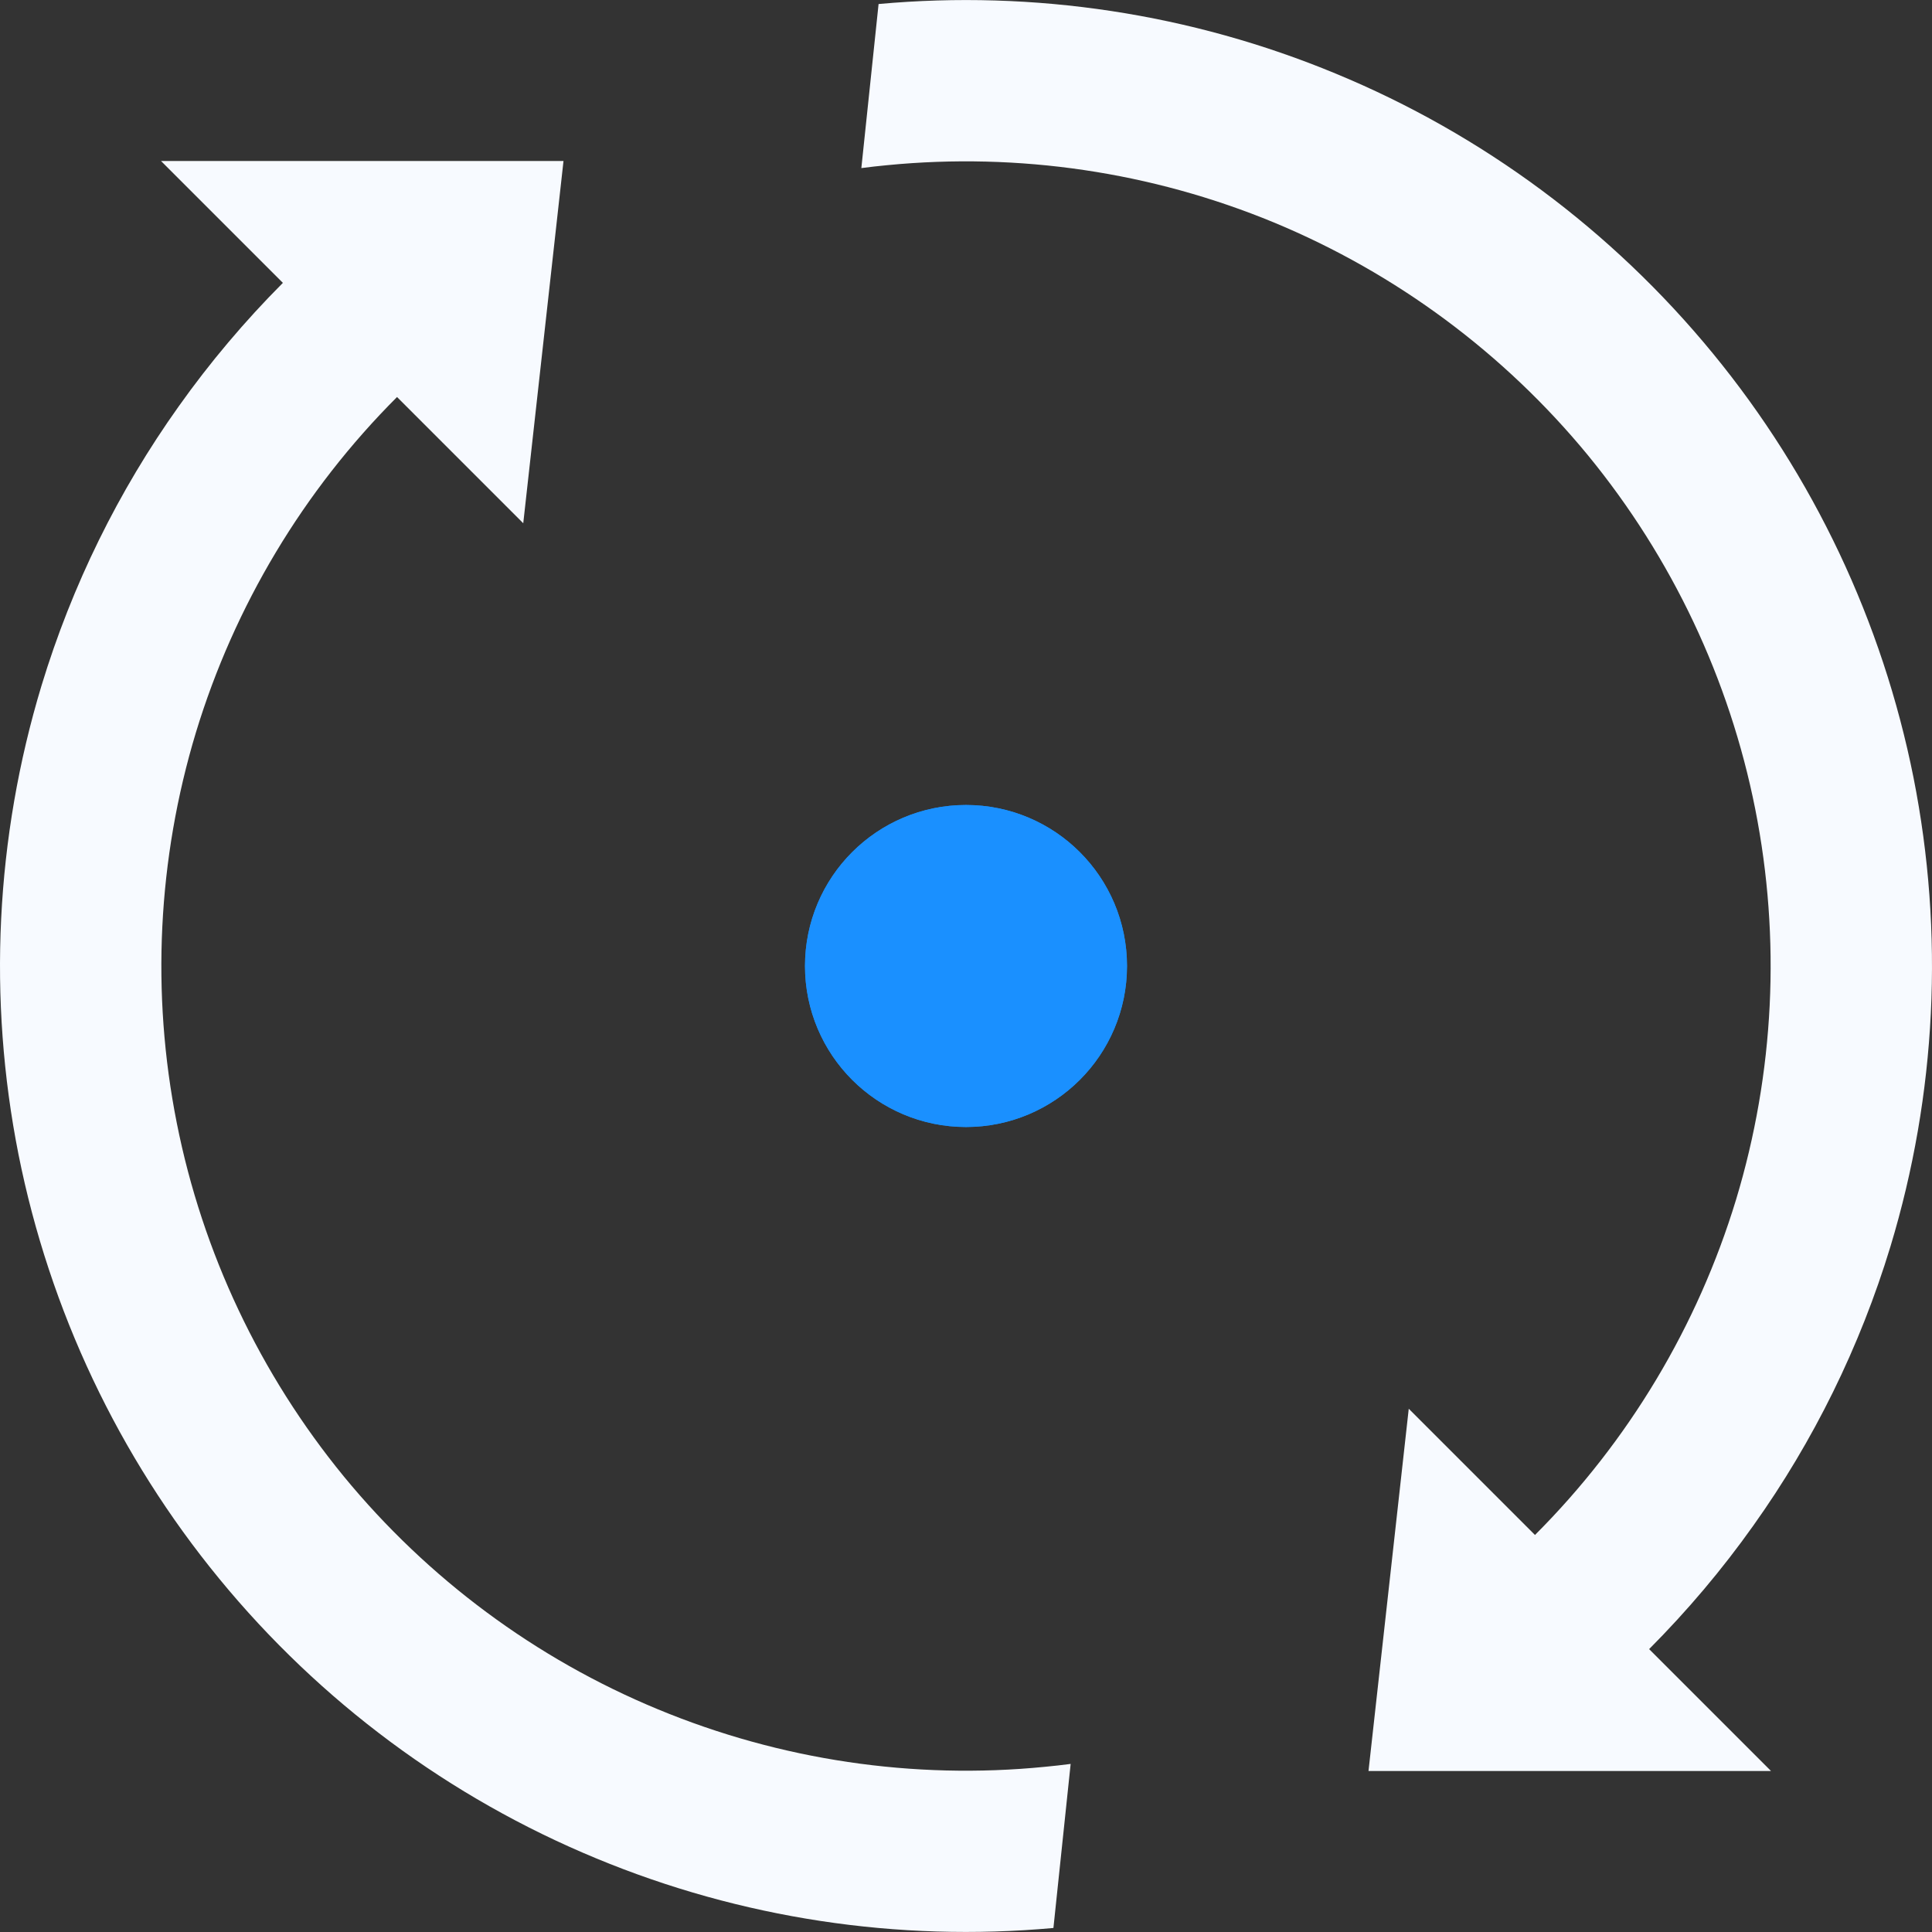 <svg width="12" height="12" viewBox="0 0 12 12" fill="none" xmlns="http://www.w3.org/2000/svg">
<rect x="0" y="0" width="12" height="12" fill="#333333" stroke="none"/>
<path d="M5.35 1.044C5.403 1.037 5.457 1.031 5.51 1.026C6.328 0.946 7.153 1.068 7.913 1.382C8.672 1.697 9.342 2.194 9.864 2.829C10.385 3.465 10.742 4.219 10.902 5.025C11.062 5.831 11.021 6.664 10.783 7.451C10.544 8.237 10.115 8.953 9.534 9.534L8.75 8.75L8.5 11L11 11L10.243 10.243C10.48 10.005 10.697 9.748 10.89 9.476C11.265 8.95 11.553 8.364 11.742 7.742C12.028 6.797 12.077 5.797 11.885 4.829C11.692 3.862 11.264 2.956 10.638 2.194C10.012 1.431 9.208 0.834 8.296 0.457C7.399 0.085 6.424 -0.063 5.457 0.025L5.35 1.044Z" fill="#F7FAFF"/>
<path d="M6.65 10.956C6.597 10.963 6.543 10.969 6.49 10.974C5.672 11.055 4.847 10.932 4.087 10.617C3.328 10.303 2.658 9.806 2.136 9.171C1.615 8.535 1.258 7.781 1.098 6.975C0.938 6.169 0.979 5.336 1.217 4.549C1.456 3.763 1.885 3.047 2.466 2.466L3.25 3.25L3.5 1L1 1L1.757 1.757C1.52 1.995 1.303 2.252 1.11 2.524C0.735 3.05 0.447 3.636 0.258 4.258C-0.028 5.203 -0.077 6.203 0.115 7.171C0.308 8.138 0.736 9.044 1.362 9.806C1.988 10.569 2.792 11.166 3.704 11.543C4.601 11.915 5.576 12.063 6.543 11.975L6.65 10.956Z" fill="#F7FAFF"/>
<circle cx="6" cy="6" r="1" fill="#1A90FF"/>
<circle r="0.5" transform="matrix(1 0 0 -1 6 6)" stroke="#1A90FF"/>
</svg>
